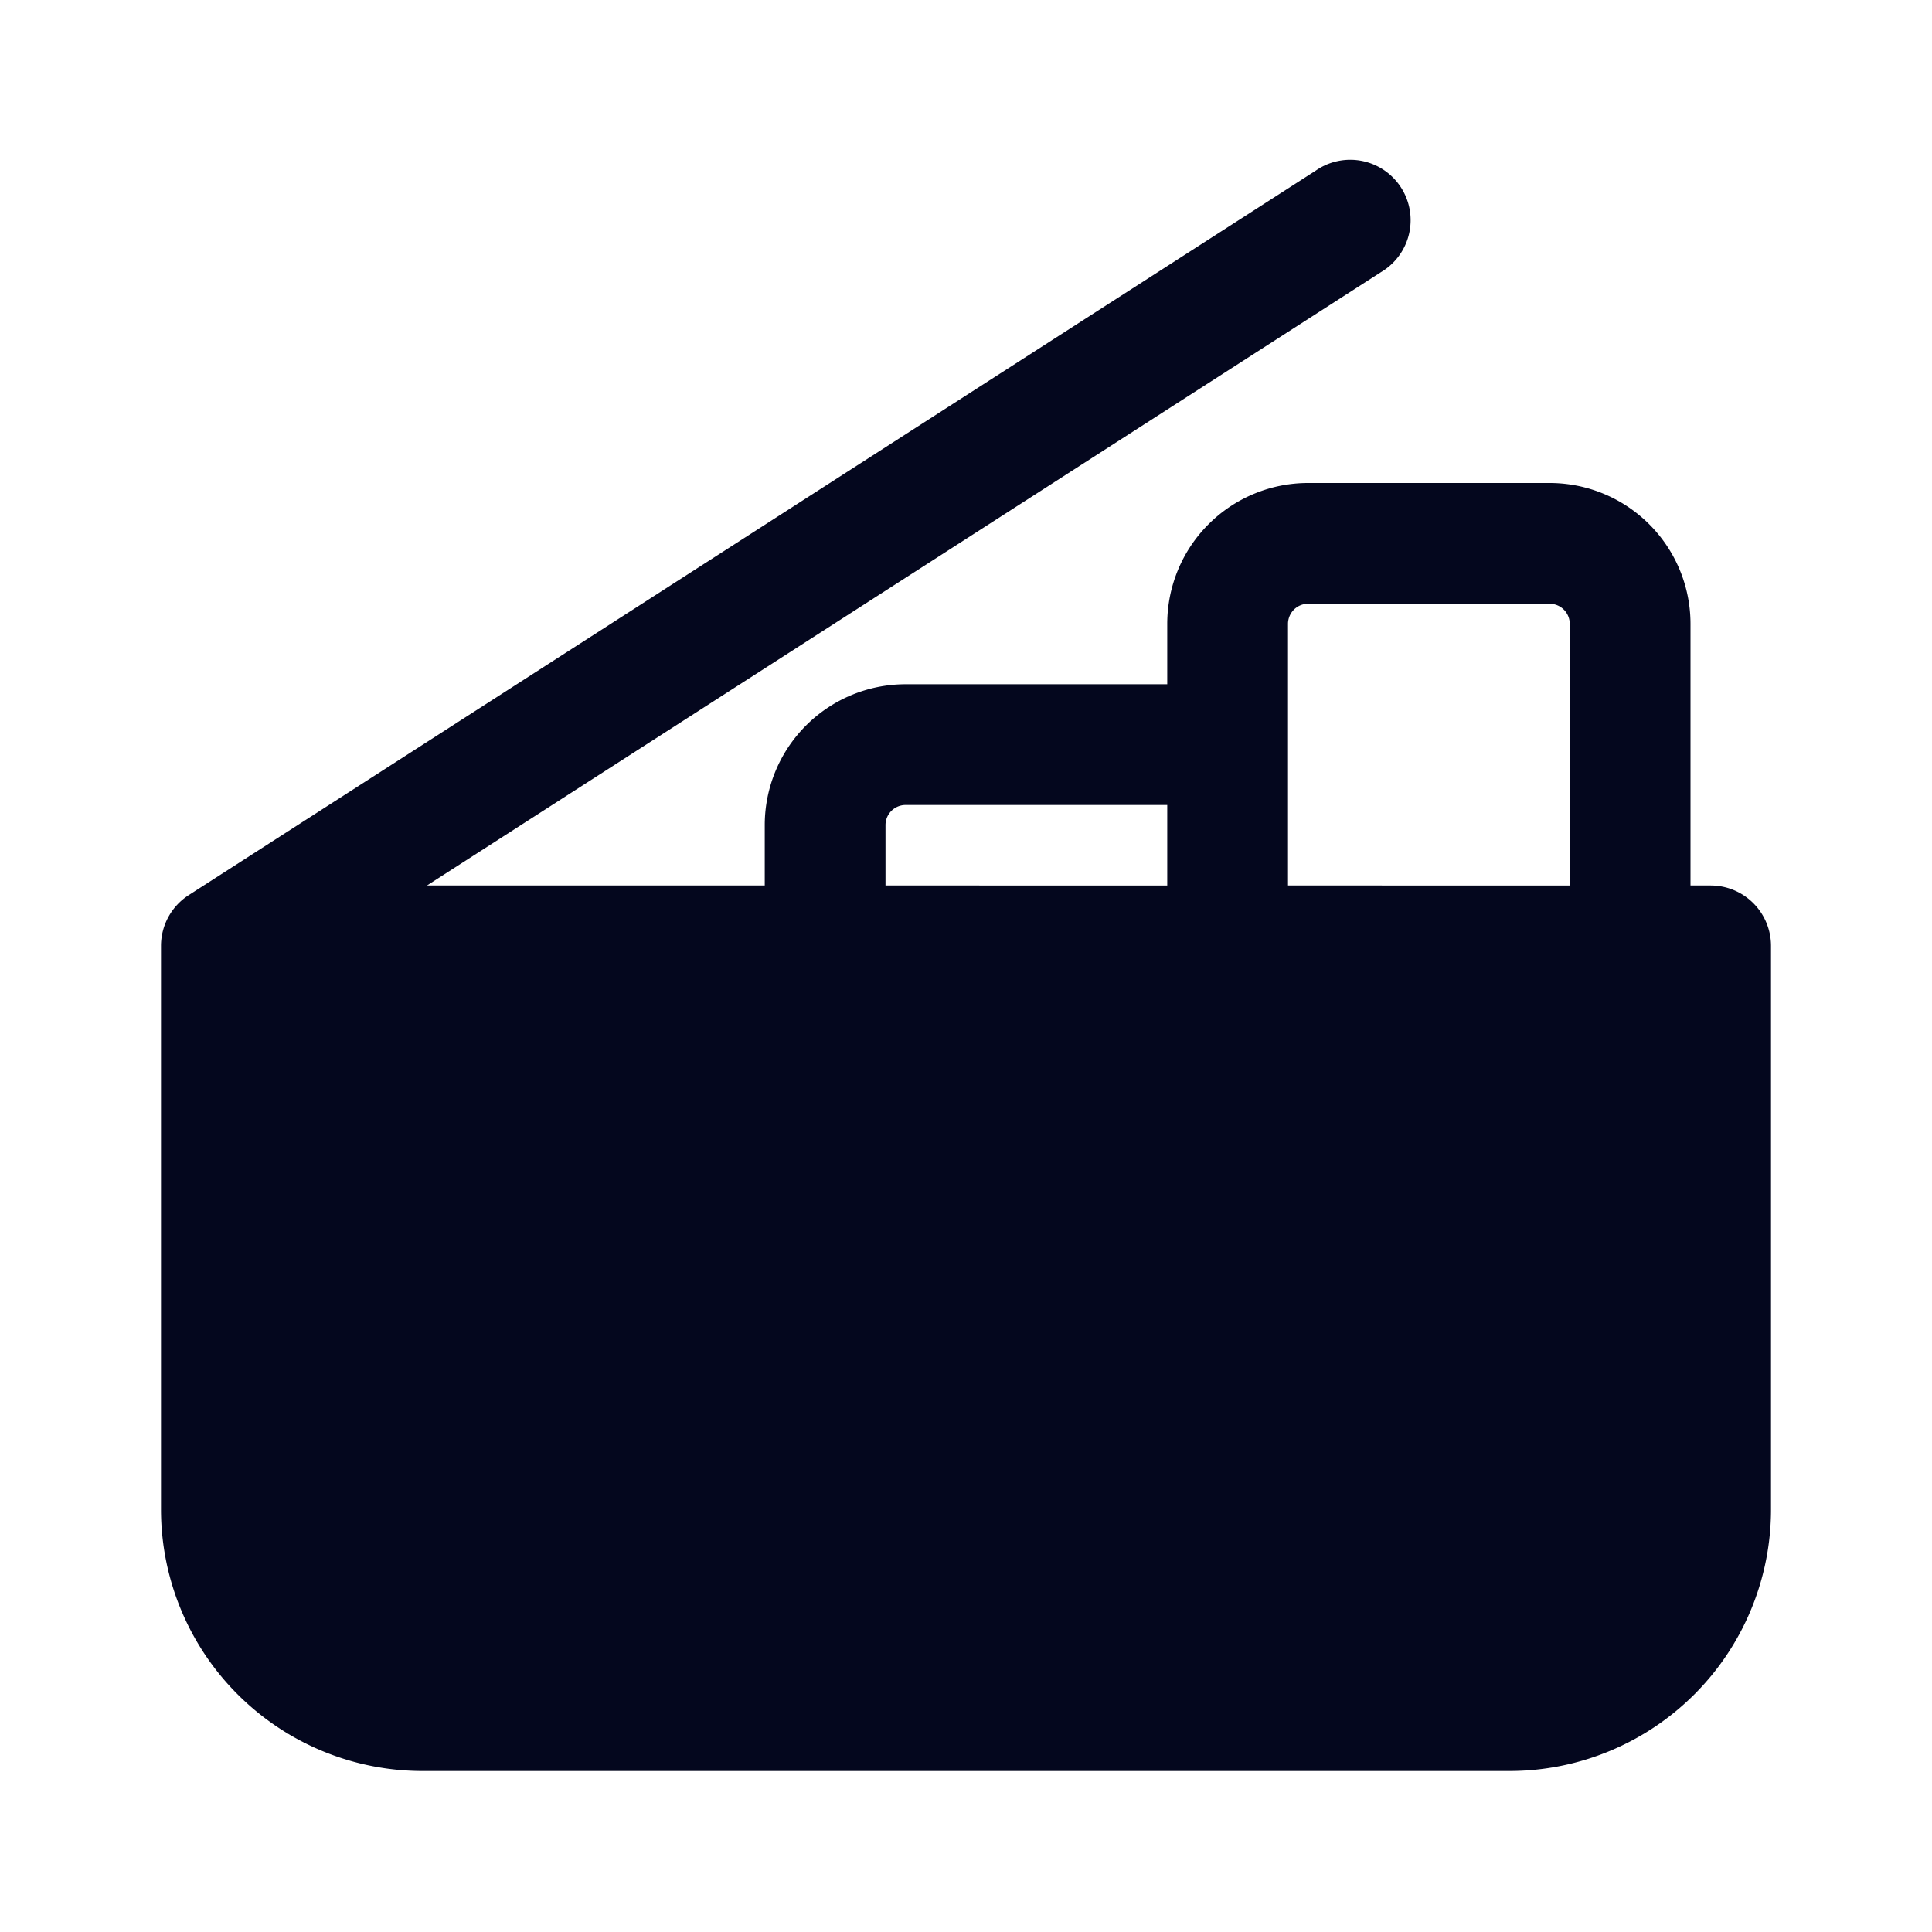 <svg xmlns="http://www.w3.org/2000/svg" width="24" height="24" fill="none"><path fill="#04071E" d="M17.156 3.38a.75.75 0 1 0-.812-1.26l-14 9a.75.75 0 0 0-.344.63v7A3.25 3.25 0 0 0 5.25 22h13.5A3.25 3.25 0 0 0 22 18.75v-7a.75.75 0 0 0-.75-.75H21V7.75A1.75 1.75 0 0 0 19.25 6h-3a1.75 1.75 0 0 0-1.75 1.75v.75h-3.25a1.75 1.75 0 0 0-1.75 1.75V11H5.304zM14.5 10v1H11v-.75a.25.25 0 0 1 .25-.25zm5 1H16V7.75a.25.25 0 0 1 .25-.25h3a.25.25 0 0 1 .25.25z"/></svg>